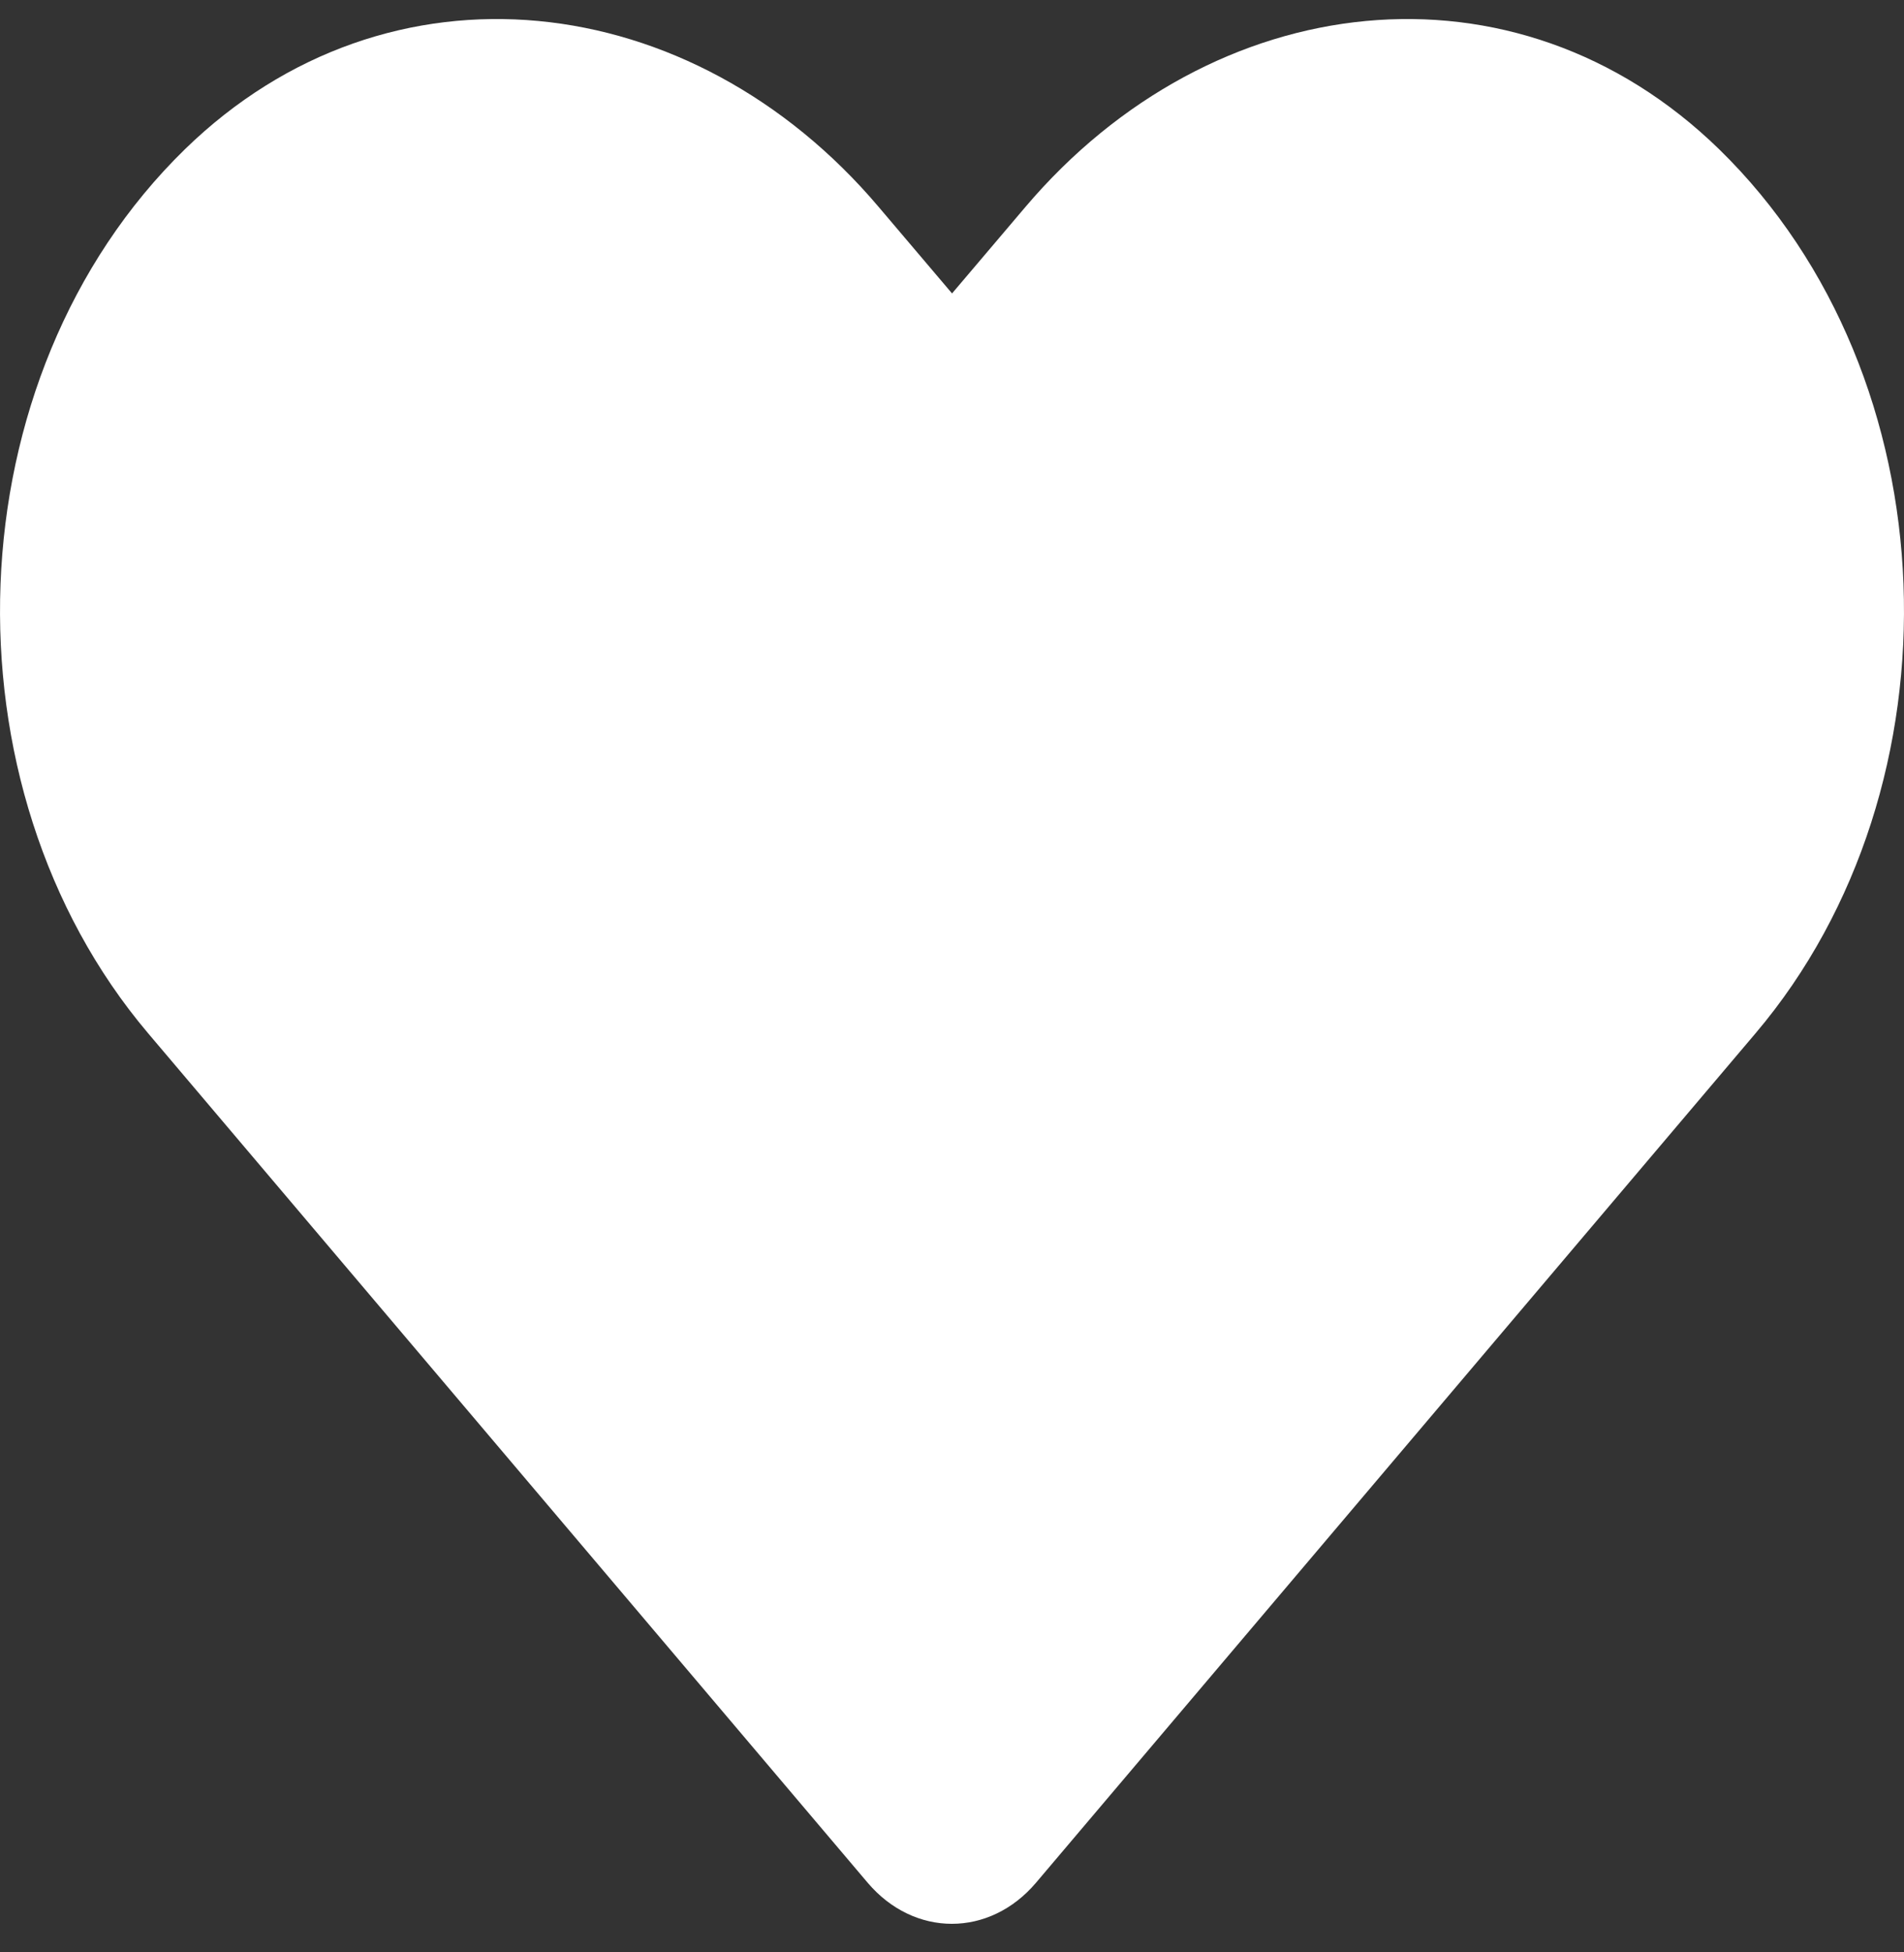 <svg width="40" height="41" viewBox="0 0 40 41" fill="none" xmlns="http://www.w3.org/2000/svg">
<rect x="0" y="0" width="40" height="41" fill="#333333" stroke="none"/>
<path d="M36.117 3.135C31.836 -1.035 25.469 -0.285 21.54 4.349L20.001 6.162L18.462 4.349C14.54 -0.285 8.165 -1.035 3.884 3.135C-1.022 7.921 -1.28 16.51 3.11 21.697L18.227 39.536C19.204 40.688 20.79 40.688 21.766 39.536L36.883 21.697C41.281 16.51 41.024 7.921 36.117 3.135Z" fill="white"/>
</svg>
